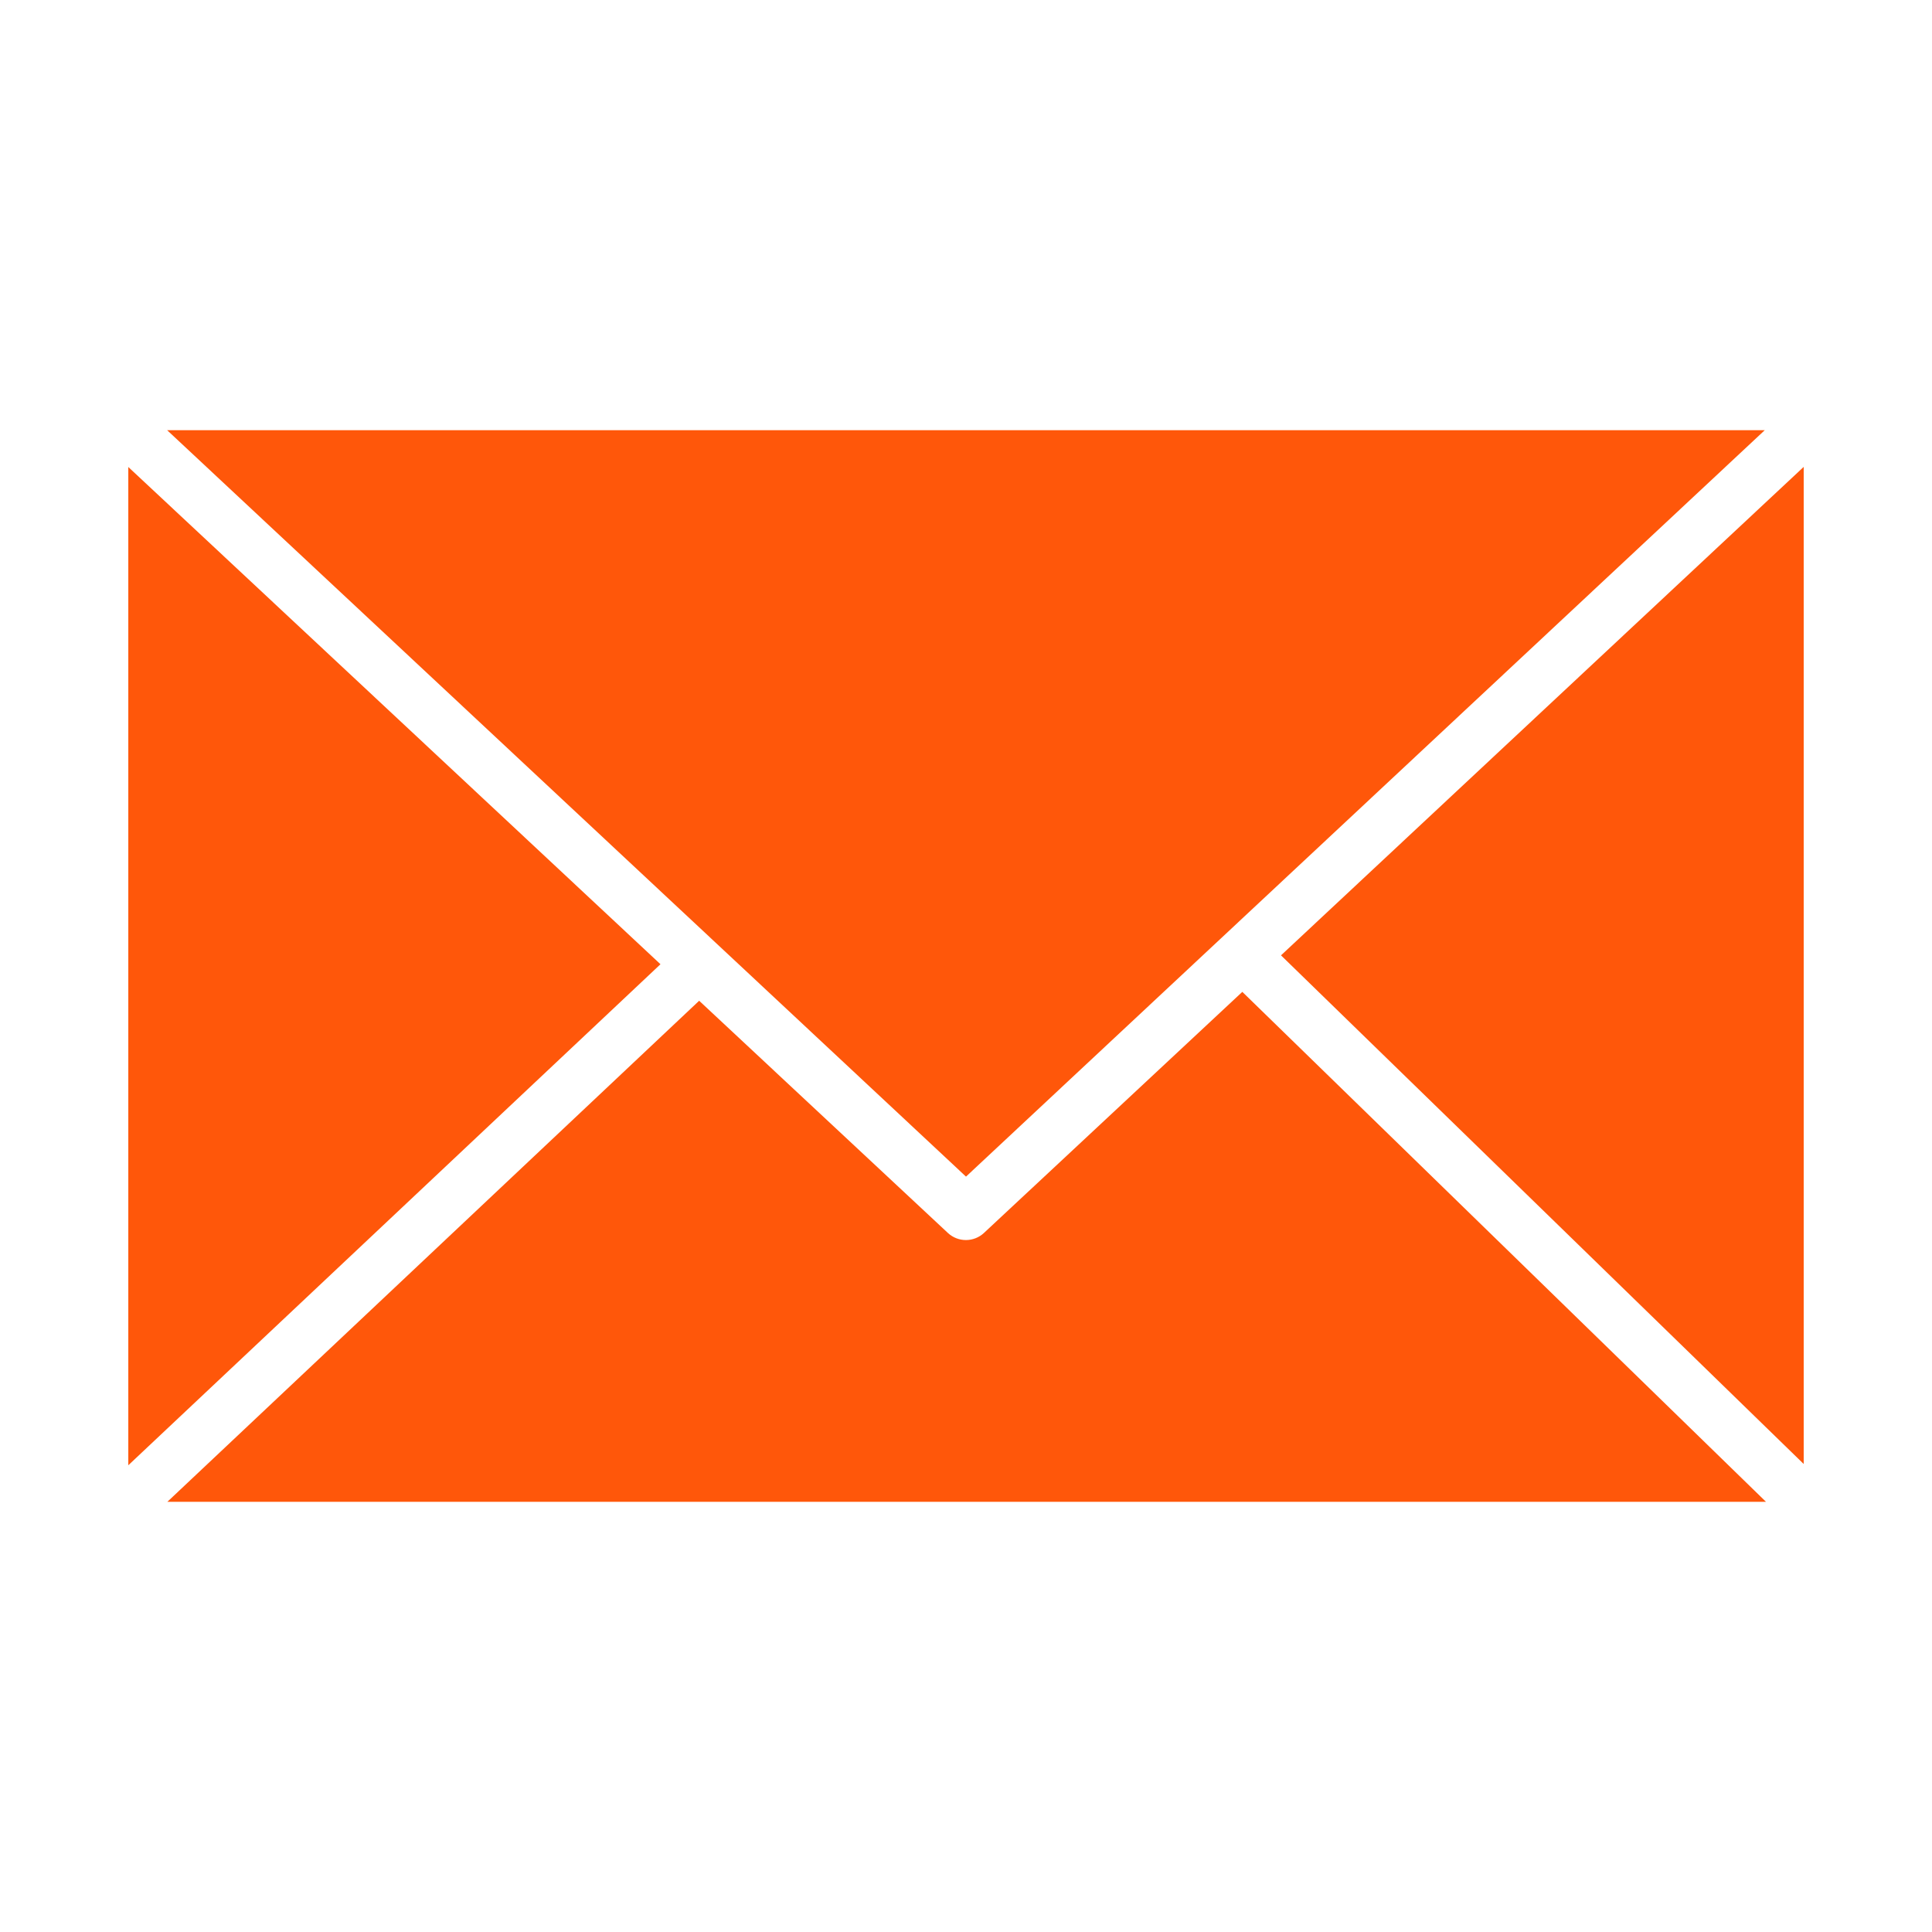<svg xmlns="http://www.w3.org/2000/svg" x="0px" y="0px"
width="50" height="50"
viewBox="0 0 172 172"
style=" fill:#000000;"><g fill="none" fill-rule="nonzero" stroke="none" stroke-width="1" stroke-linecap="butt" stroke-linejoin="miter" stroke-miterlimit="10" stroke-dasharray="" stroke-dashoffset="0" font-family="none" font-weight="none" font-size="none" text-anchor="none" style="mix-blend-mode: normal"><path d="M0,172v-172h172v172z" fill="none"></path><g fill="#ff570a"><path d="M14.878,38.297l71.122,66.454l71.112,-66.454zM160.578,41.565l-46.535,43.487l46.535,45.283zM11.422,41.575v88.873l47.378,-44.605zM110.6,88.303l-22.995,21.457c-0.901,0.845 -2.303,0.851 -3.211,0.013l-22.15,-20.679l-47.346,44.609h142.324z"></path></g></g></svg>